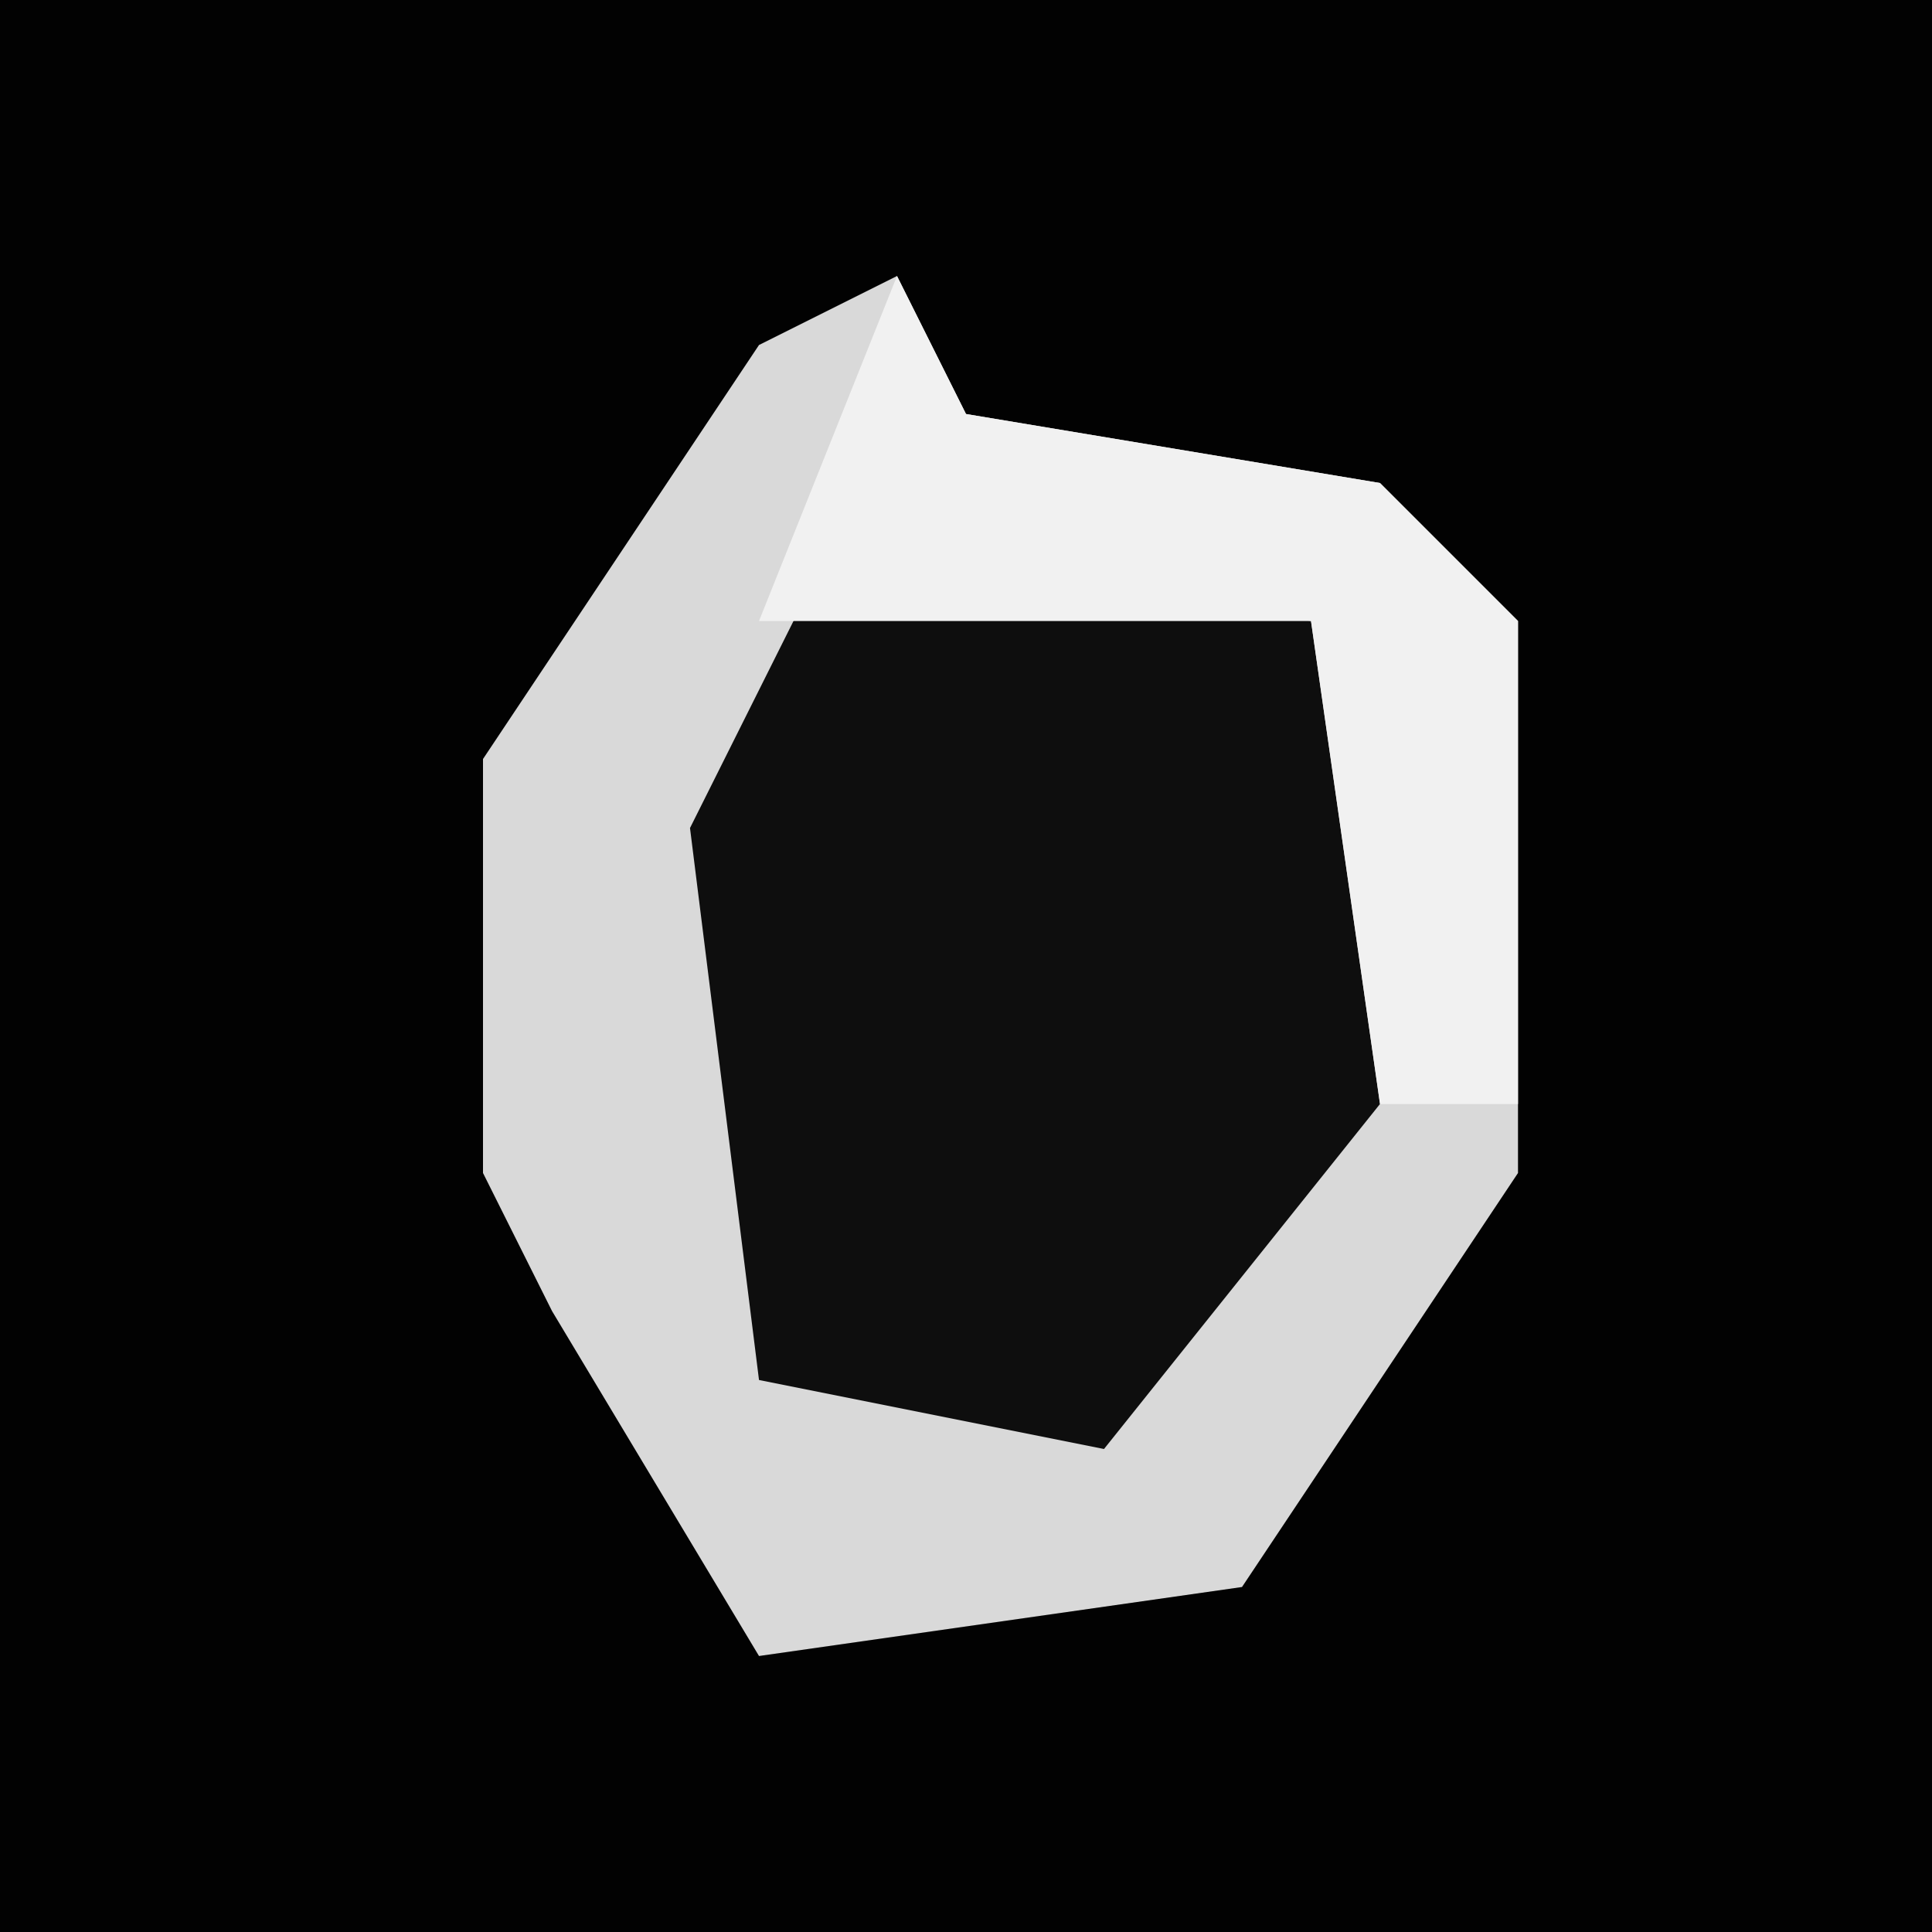 <?xml version="1.0" encoding="UTF-8"?>
<svg version="1.1" xmlns="http://www.w3.org/2000/svg" width="28" height="28">
<path d="M0,0 L28,0 L28,28 L0,28 Z " fill="#020202" transform="translate(0,0)"/>
<path d="M0,0 L1,2 L7,3 L9,5 L9,13 L5,19 L-2,20 L-5,15 L-6,13 L-6,7 L-2,1 Z " fill="#D9D9D9" transform="translate(13,4)"/>
<path d="M0,0 L7,1 L8,8 L4,13 L-1,12 L-2,4 Z " fill="#0E0E0E" transform="translate(12,8)"/>
<path d="M0,0 L1,2 L7,3 L9,5 L9,12 L7,12 L6,5 L-2,5 Z " fill="#F1F1F1" transform="translate(13,4)"/>
</svg>
